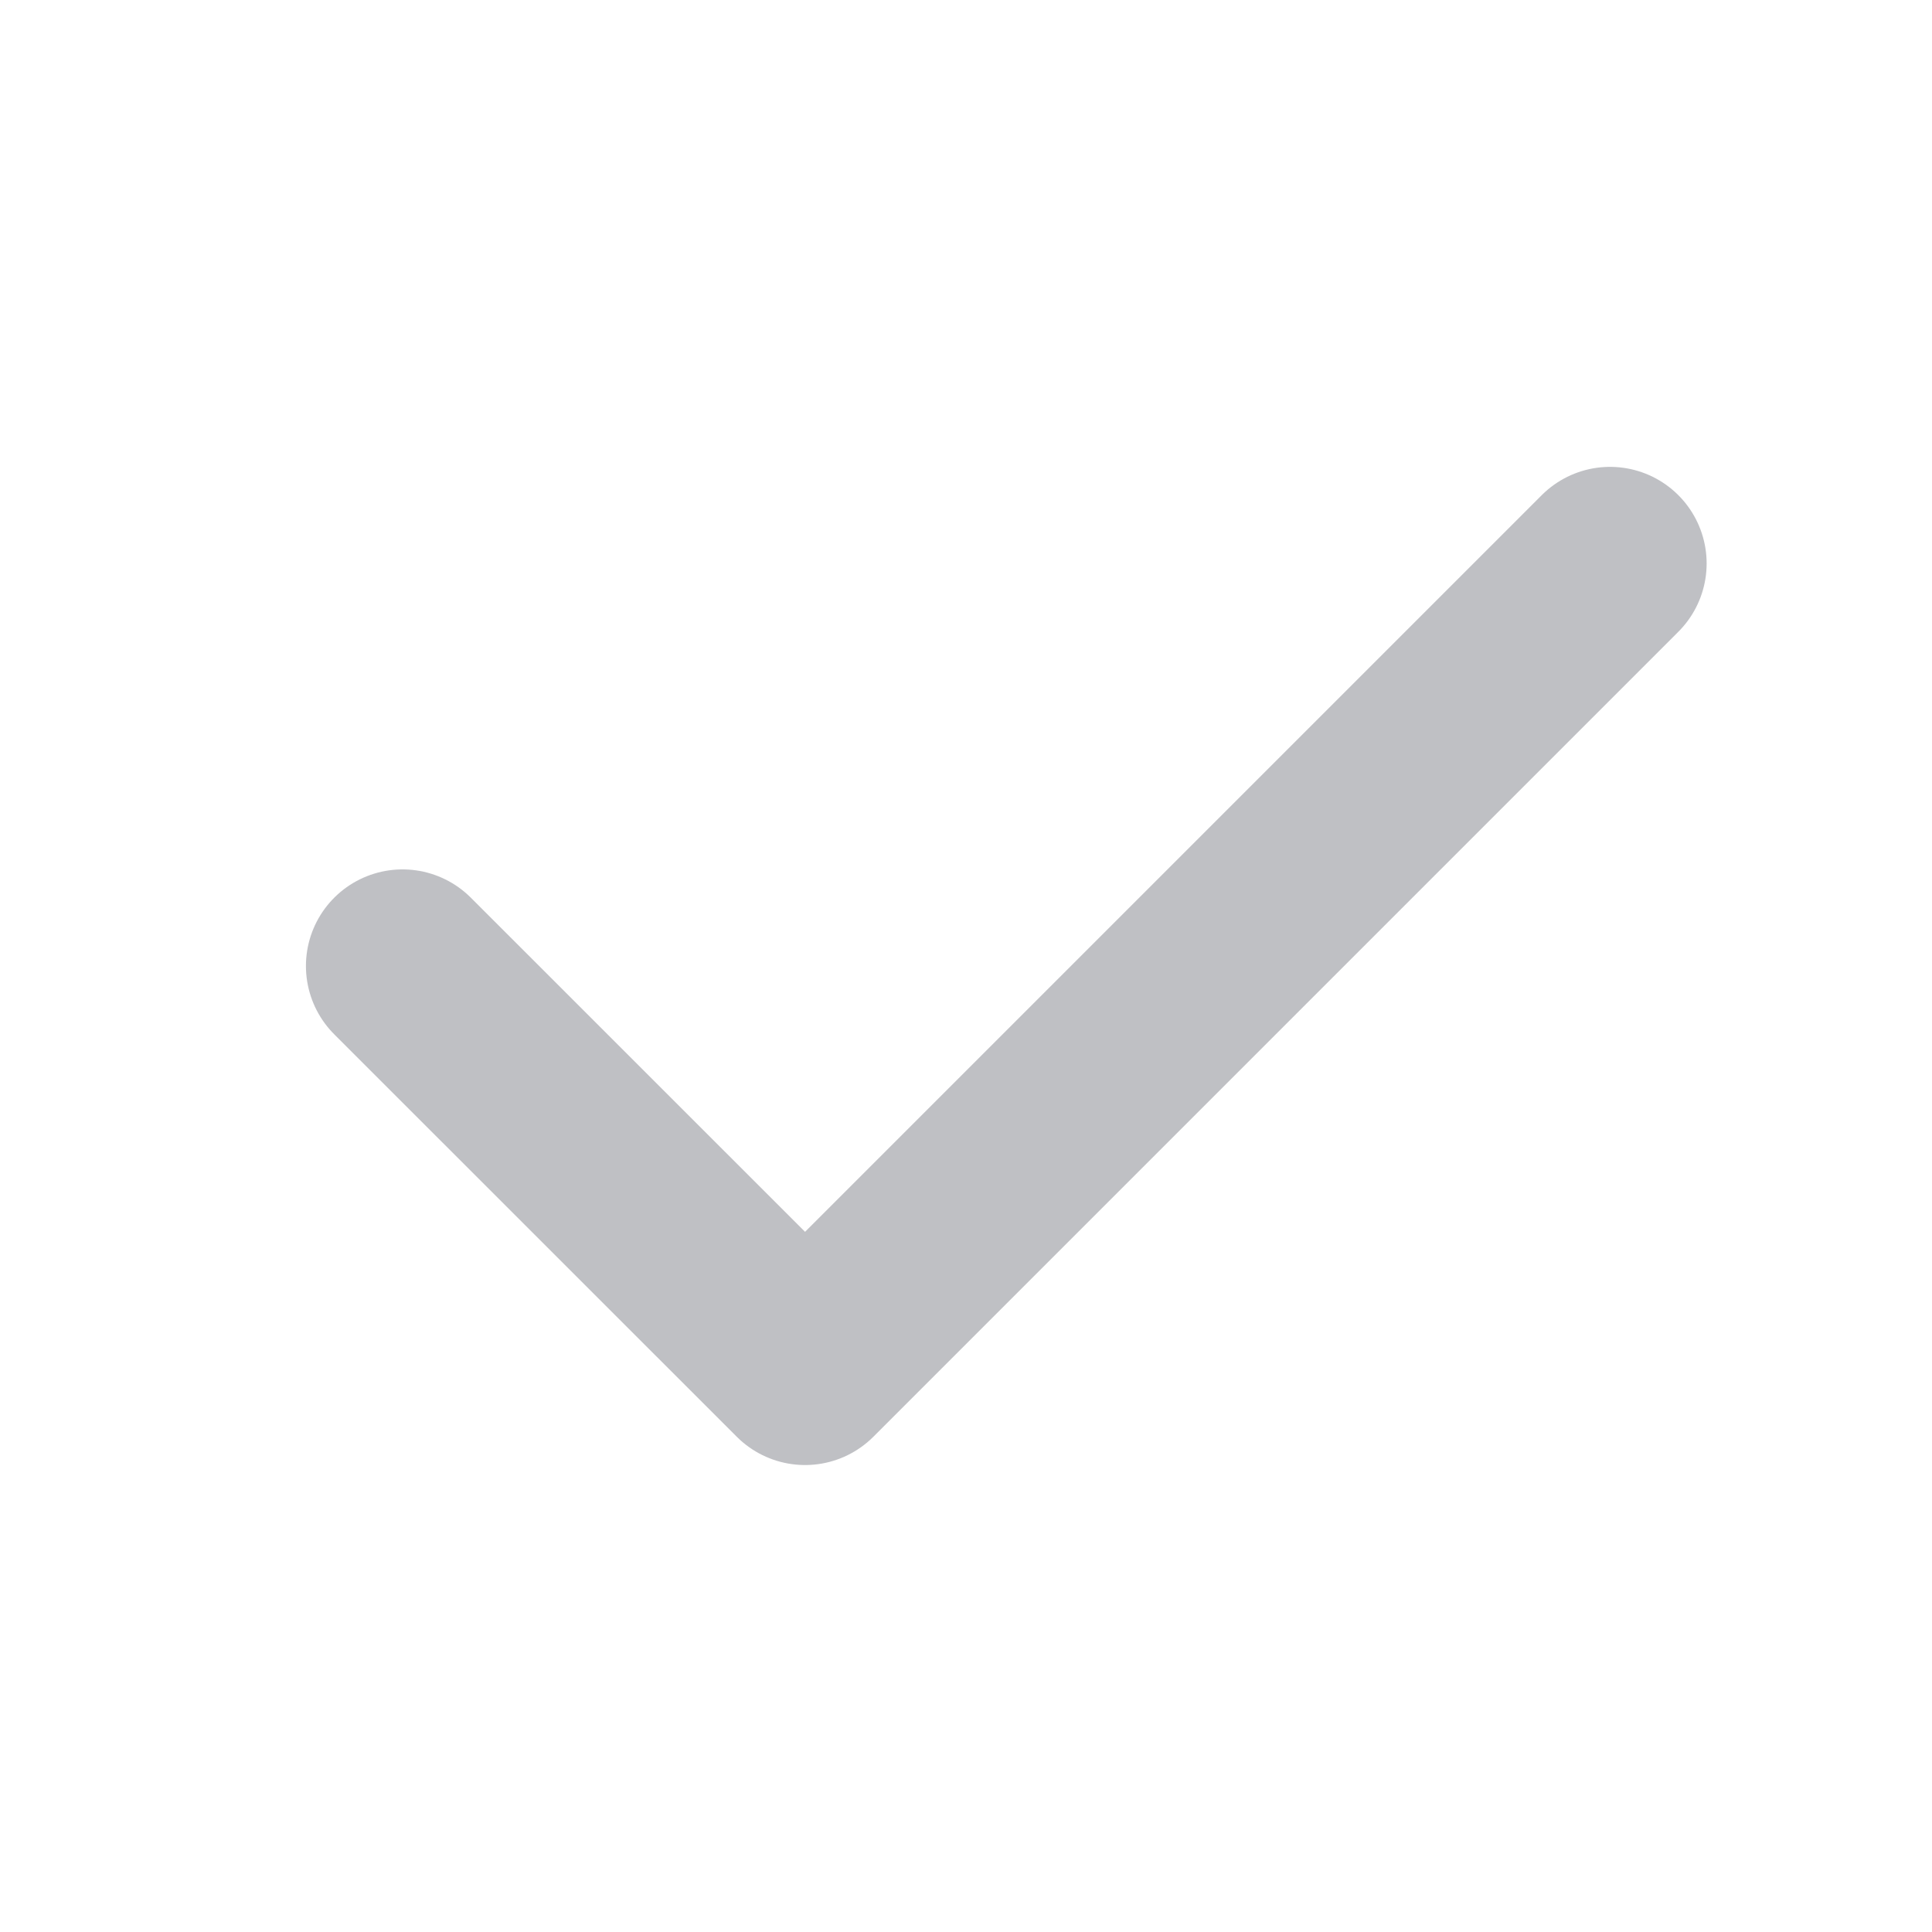 <svg width="20" height="20" viewBox="0 0 20 20" fill="none" xmlns="http://www.w3.org/2000/svg">
<g clip-path="url(#clip0_2320_4674)">
<path d="M4.167 10L8.334 14.166L16.667 5.833" stroke="#BFC0C4" stroke-width="2" stroke-linecap="round" stroke-linejoin="round"/>
</g>
<defs>
<clipPath id="clip0_2320_4674">
<rect width="20" height="20" fill="white"/>
</clipPath>
</defs>
</svg>
